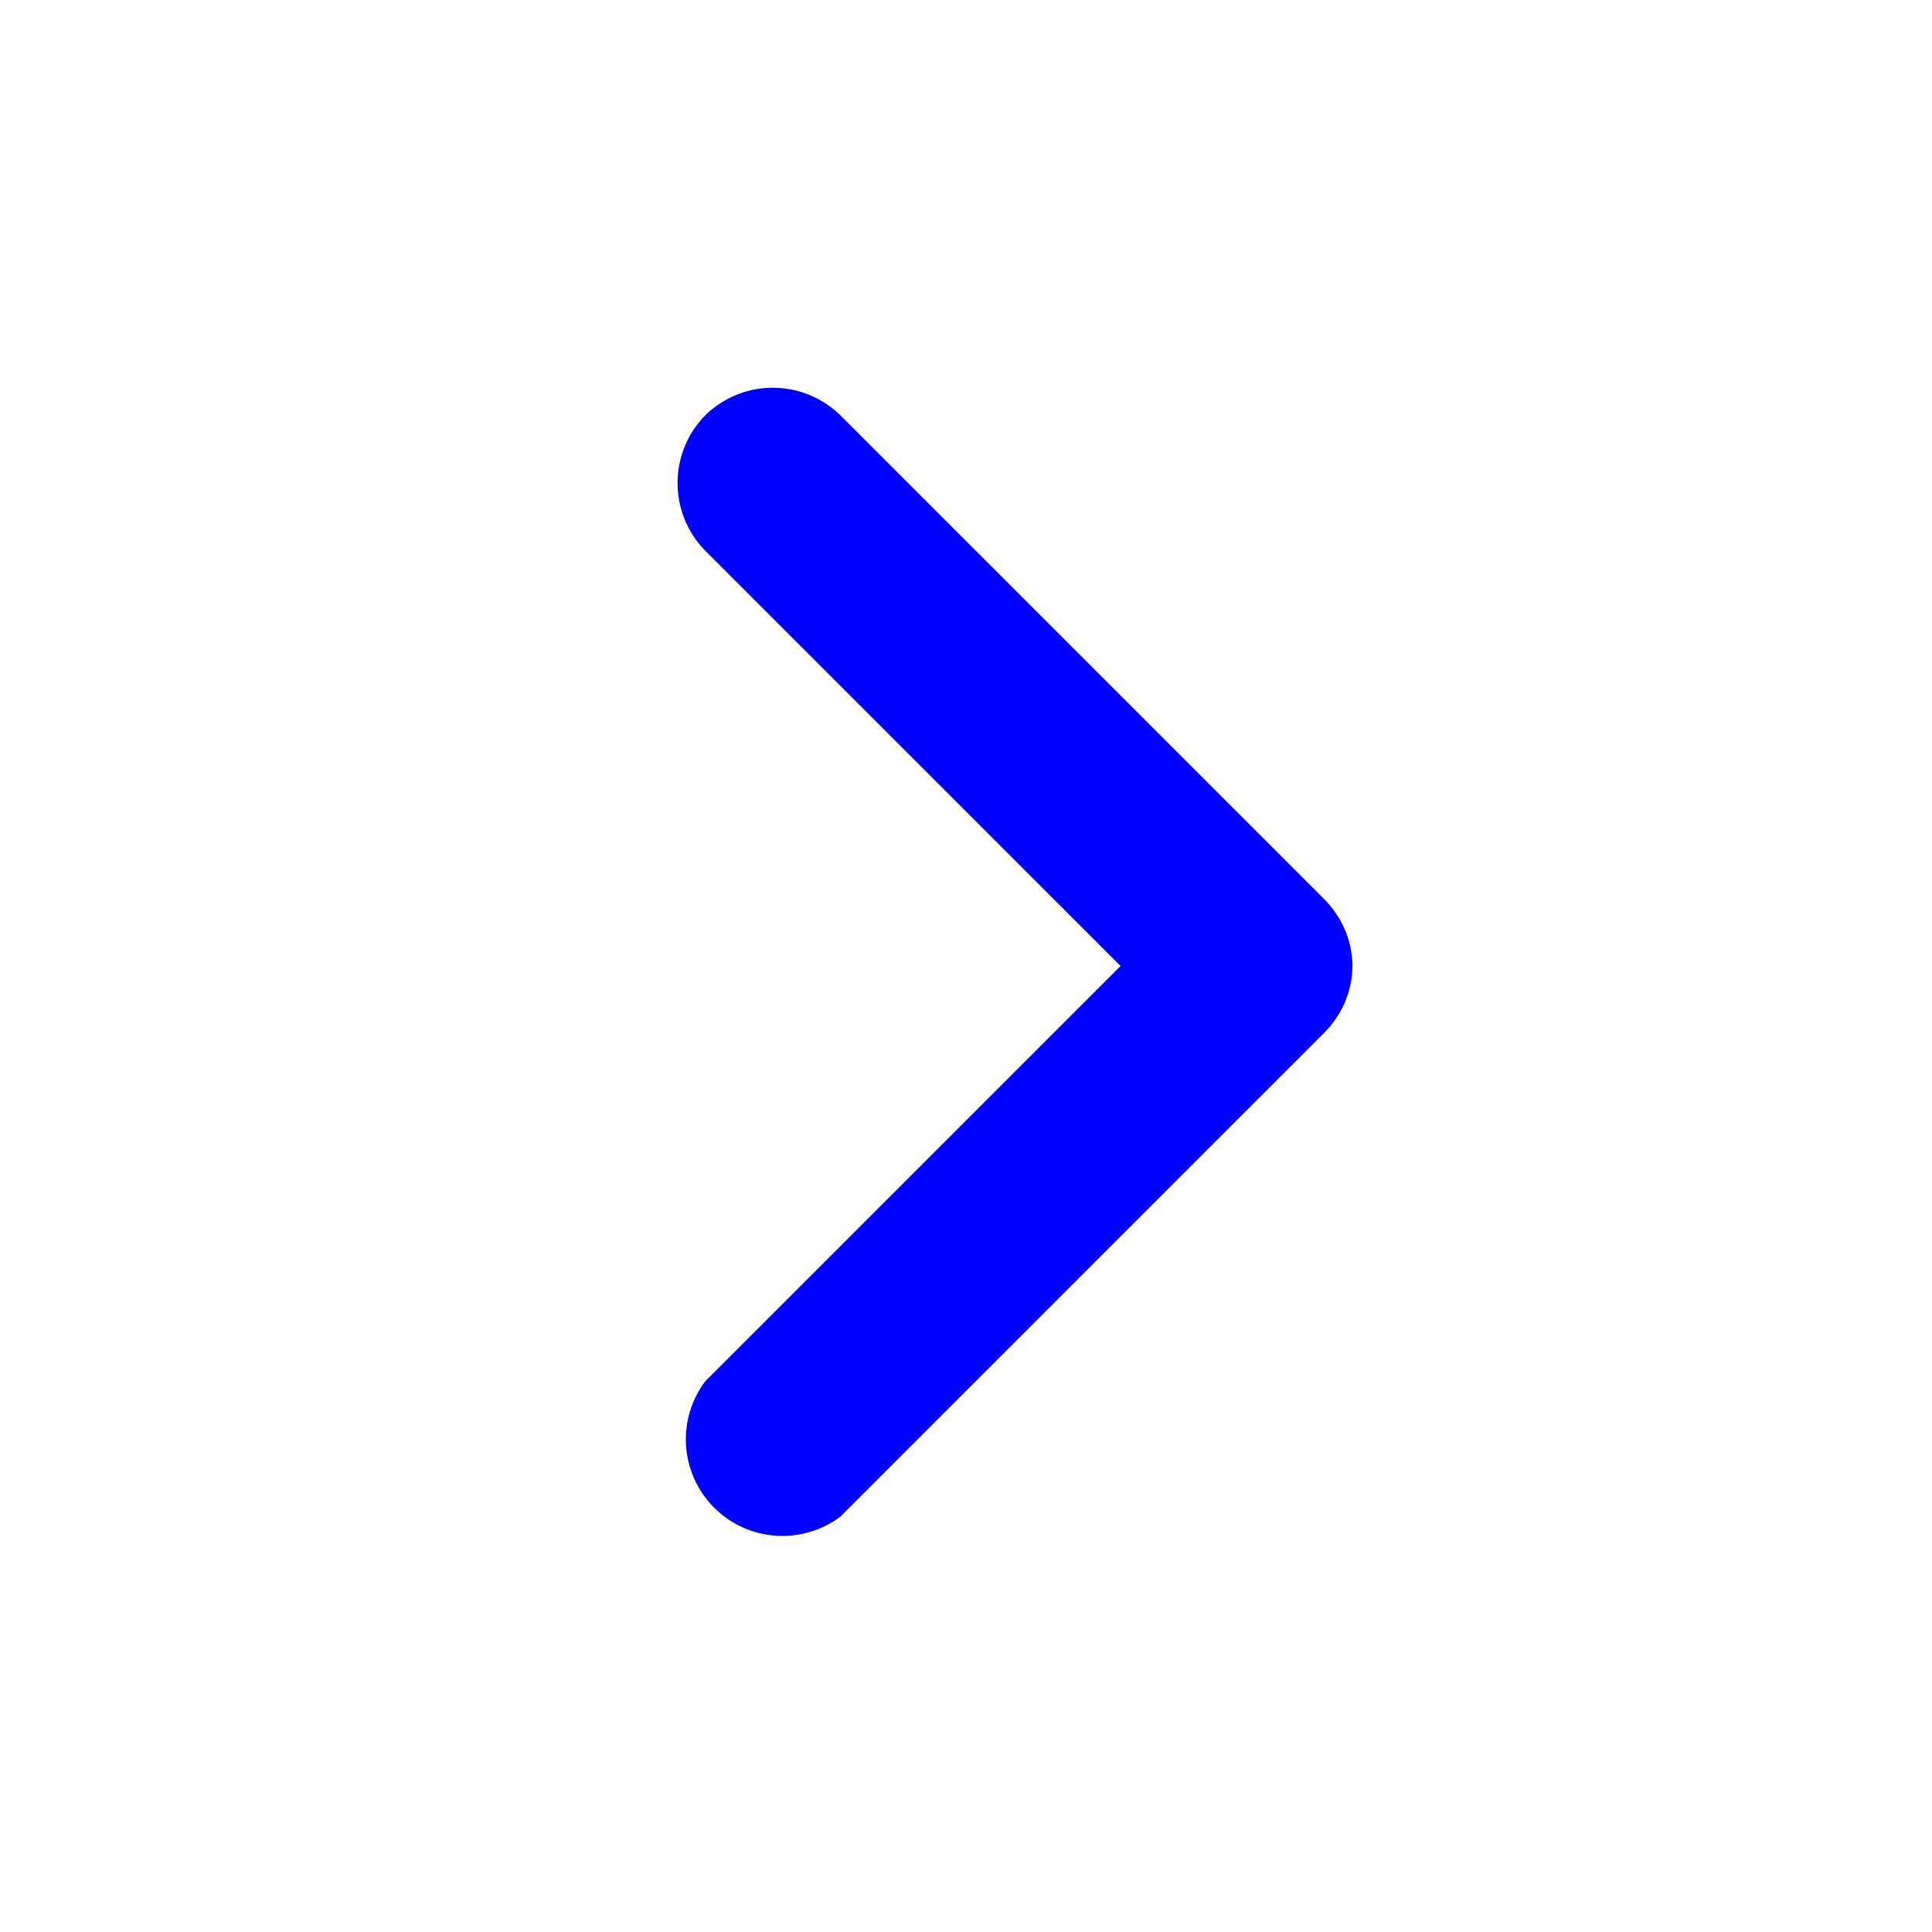 <svg data-v-23e43779="" width="20" height="20" fill="blue" xmlns="http://www.w3.org/2000/svg" svg-inline="" role="presentation" focusable="false" tabindex="-1" class="arrow"><path data-v-23e43779="" fill-rule="evenodd" clip-rule="evenodd" d="M7.3 4.3a1 1 0 011.4 0l5 5c.4.4.4 1 0 1.4l-5 5a1 1 0 01-1.4-1.4l4.3-4.3-4.3-4.3a1 1 0 010-1.4z"></path></svg>

